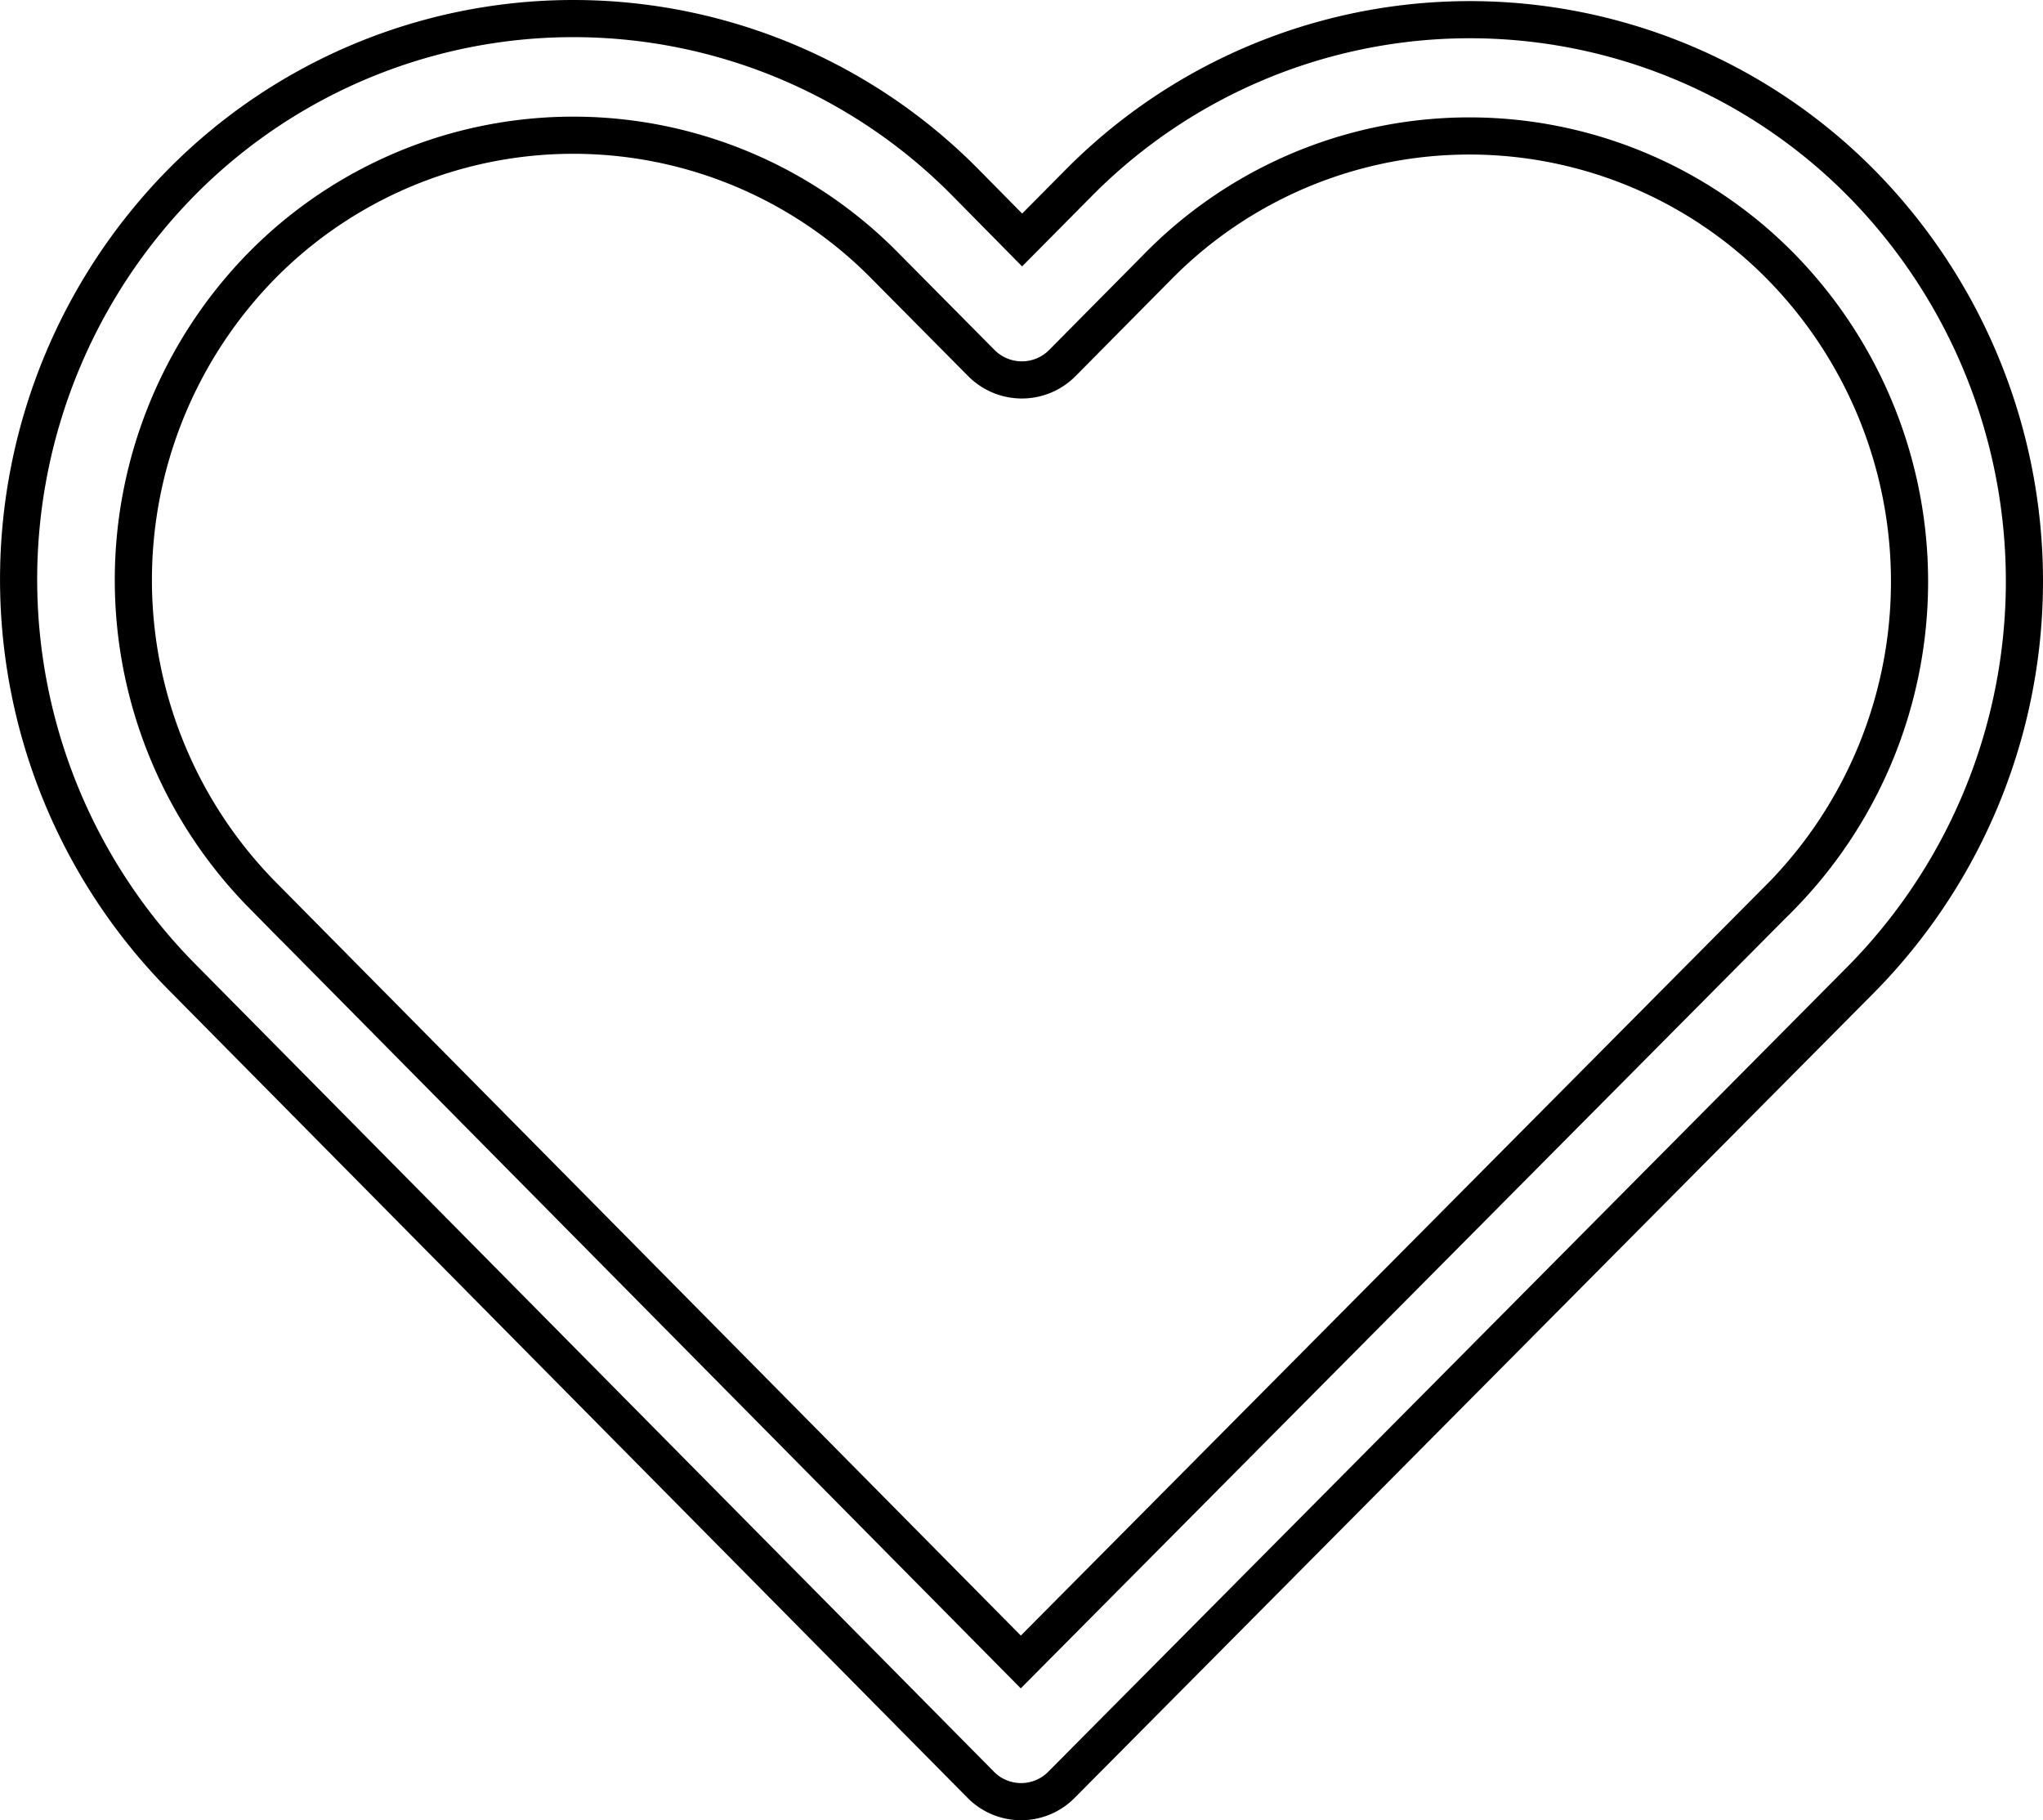 <svg xmlns="http://www.w3.org/2000/svg" width="55" height="49" viewBox="0 0 55 49">
<defs>
    <style>
      .cls-1 {
        fill: none;
        stroke: #000;
        stroke-width: 1px;
        fill-rule: evenodd;
      }
    </style>
  </defs>
  <path class="cls-1" d="M590.638,2196.46a14.818,14.818,0,0,0-21.144.01l-1.477,1.49-1.5-1.52a14.829,14.829,0,0,0-21.143-.02,15.224,15.224,0,0,0,.023,21.38l21.5,21.74a1.527,1.527,0,0,0,2.175.01l21.545-21.7A15.266,15.266,0,0,0,590.638,2196.46Zm-2.2,19.18-20.457,20.6-20.411-20.64a12.087,12.087,0,0,1-.012-16.96,11.772,11.772,0,0,1,16.771.02l2.587,2.61a1.536,1.536,0,0,0,2.187,0l2.564-2.59a11.76,11.76,0,0,1,16.771-.01A12.114,12.114,0,0,1,588.44,2215.64Z" transform="translate(-540.5 -2191.5)"/>
</svg>
